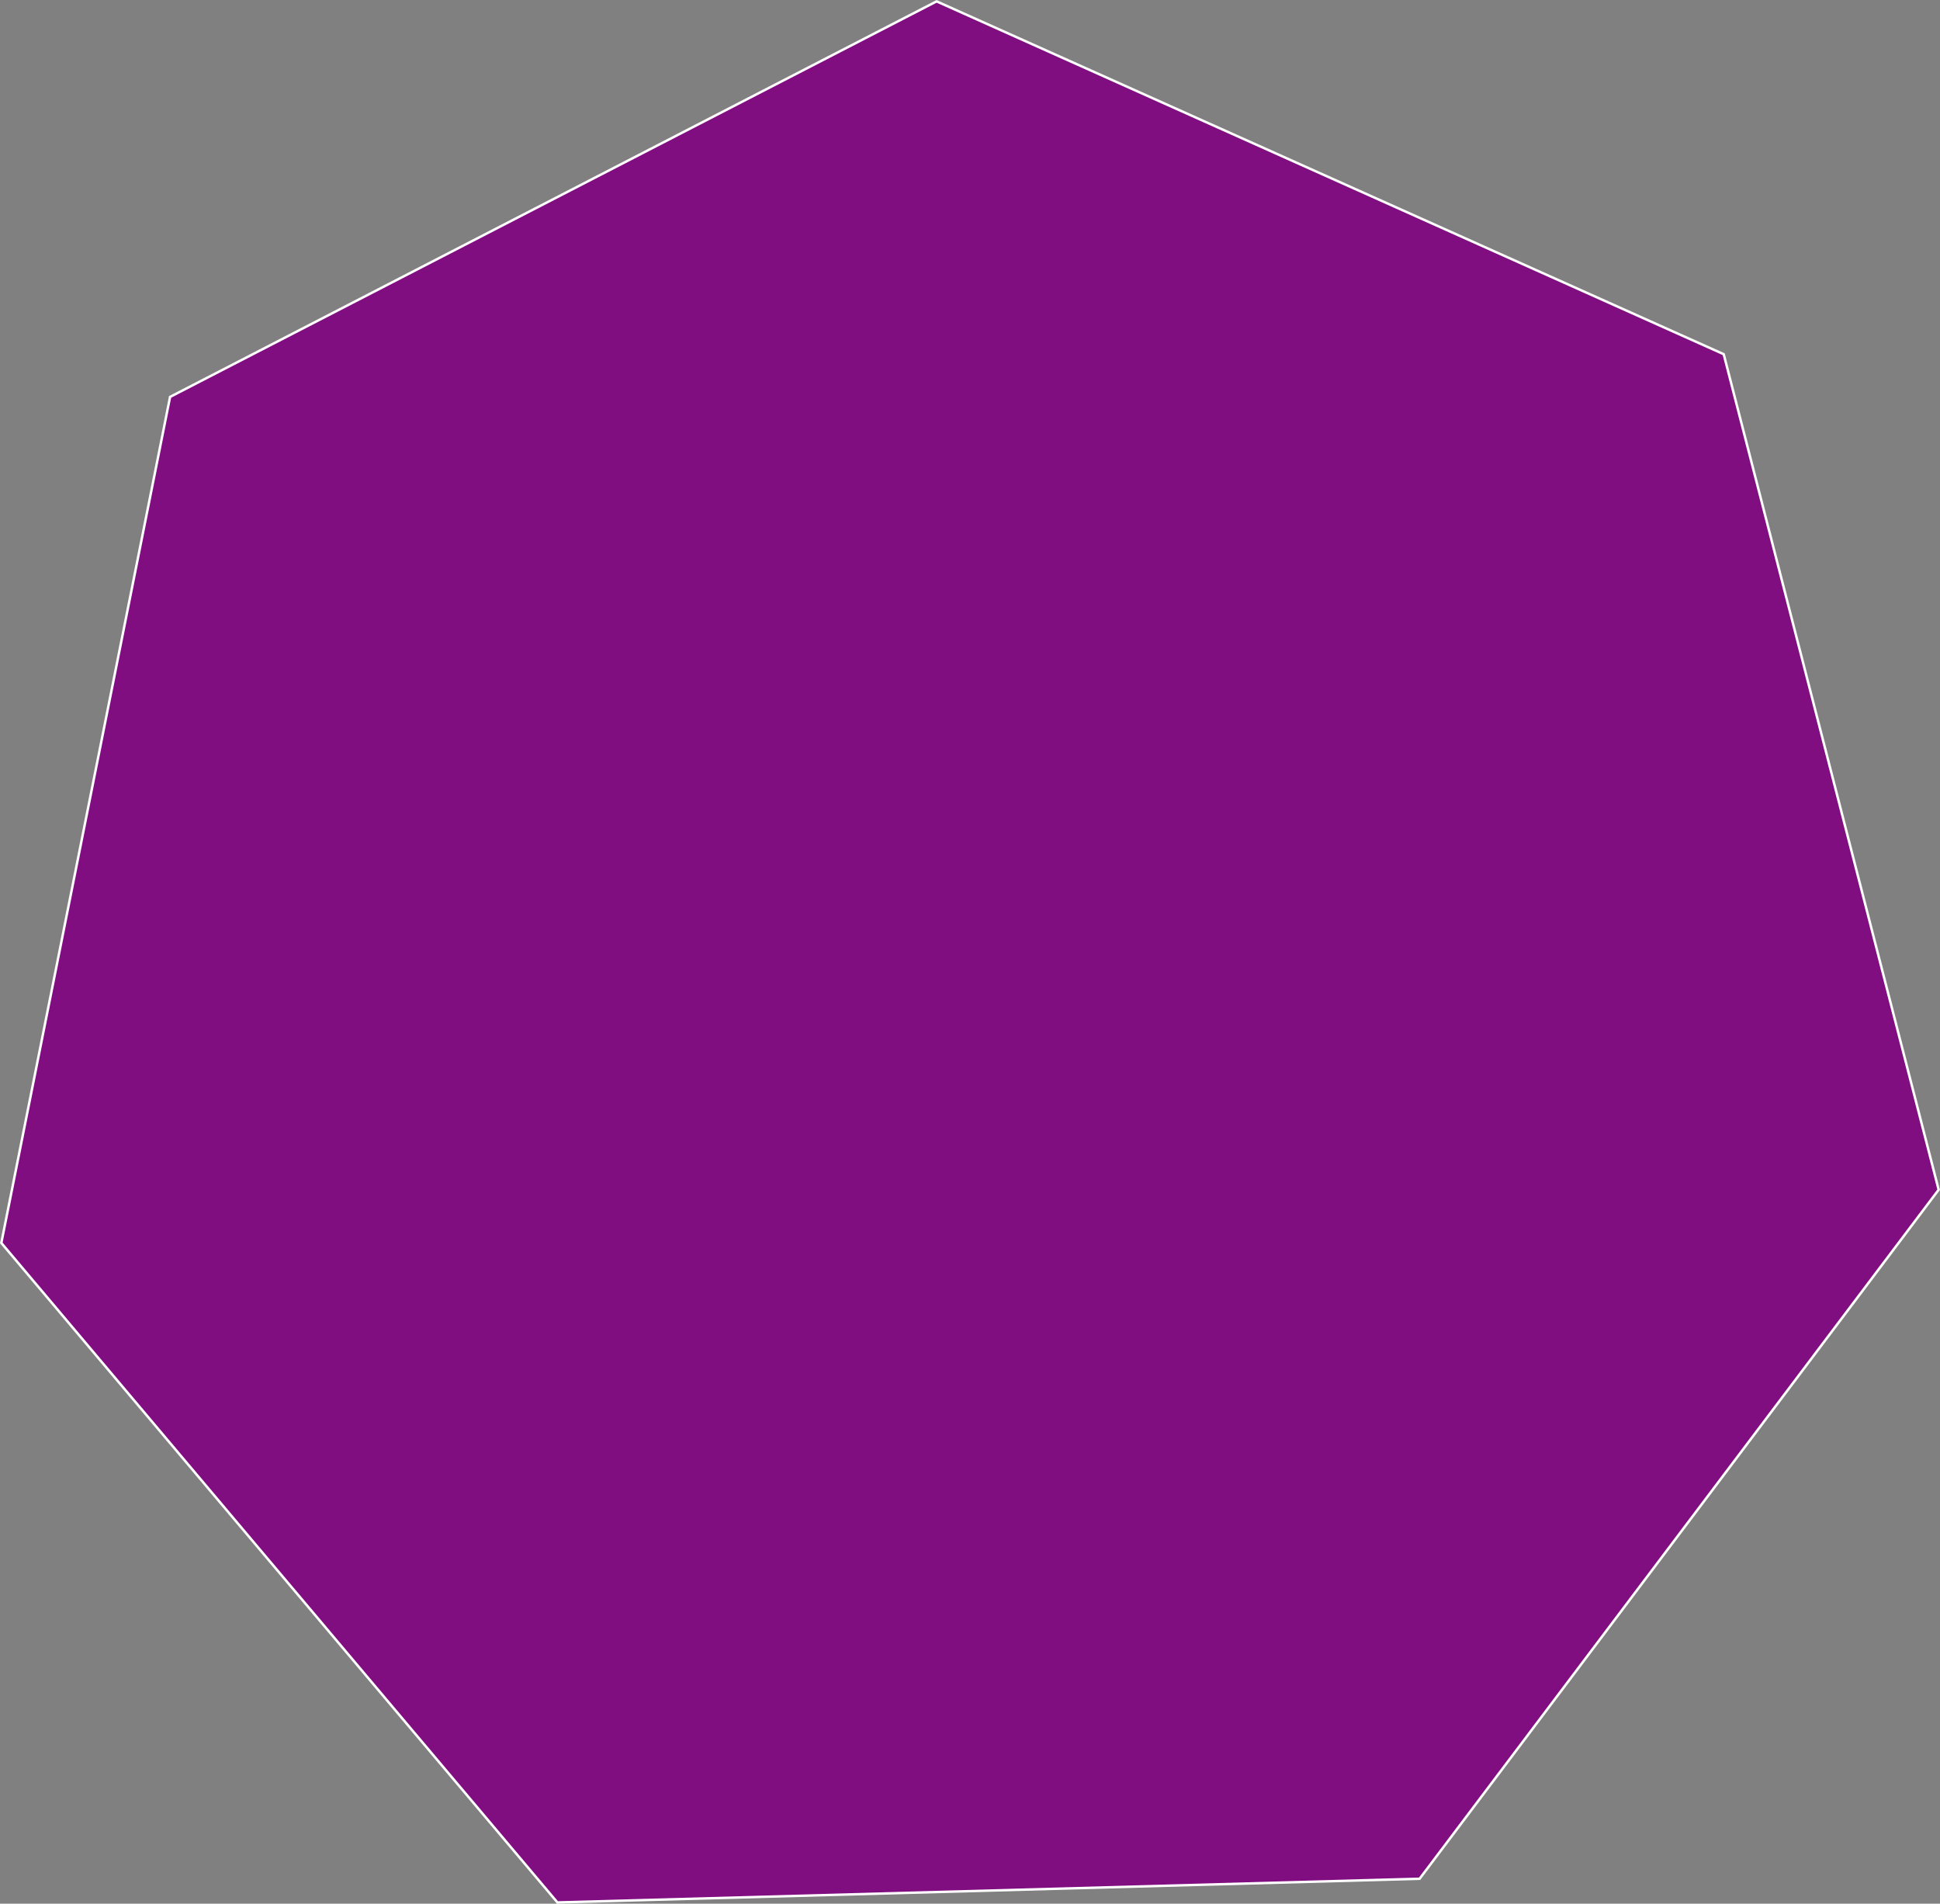 <?xml version="1.0" encoding="UTF-8" standalone="no"?>
<!-- Created with Inkscape (http://www.inkscape.org/) -->

<svg
   xmlns:dc="http://purl.org/dc/elements/1.1/"
   xmlns:cc="http://creativecommons.org/ns#"
   xmlns:rdf="http://www.w3.org/1999/02/22-rdf-syntax-ns#"
   xmlns:svg="http://www.w3.org/2000/svg"
   xmlns="http://www.w3.org/2000/svg"
   xmlns:sodipodi="http://sodipodi.sourceforge.net/DTD/sodipodi-0.dtd"
   xmlns:inkscape="http://www.inkscape.org/namespaces/inkscape"
   width="223.134mm"
   height="218.903mm"
   viewBox="0 0 790.631 775.642"
   id="svg2"
   version="1.1"
   inkscape:version="0.91 r13725"
   sodipodi:docname="heptagon4.svg">
  <rect x="0" y="0" width="790.631" height="775.642" fill="#808080" stroke="none"/>
  <defs
     id="defs4" />
  <sodipodi:namedview
     id="base"
     pagecolor="#ffffff"
     bordercolor="#666666"
     borderopacity="1.0"
     inkscape:pageopacity="0.0"
     inkscape:pageshadow="2"
     inkscape:zoom="0.35"
     inkscape:cx="1142.5074"
     inkscape:cy="320.91255"
     inkscape:document-units="px"
     inkscape:current-layer="layer1"
     showgrid="false"
     inkscape:window-width="1366"
     inkscape:window-height="704"
     inkscape:window-x="0"
     inkscape:window-y="27"
     inkscape:window-maximized="1"
     fit-margin-top="0"
     fit-margin-left="0"
     fit-margin-right="0"
     fit-margin-bottom="0" />
  <g
     inkscape:label="Layer 1"
     inkscape:groupmode="layer"
     id="layer1"
     transform="translate(855.694,-486.88)">
    <path
       sodipodi:type="star"
       style="fill:#800080;fill-opacity:0.893;fill-rule:evenodd;stroke:#ffffff;stroke-opacity:1"
       id="path4294"
       sodipodi:sides="7"
       sodipodi:cx="-462.85715"
       sodipodi:cy="892.36218"
       sodipodi:r1="405.07999"
       sodipodi:r2="364.96445"
       sodipodi:arg1="1.0945311"
       sodipodi:arg2="1.54333"
       inkscape:flatsided="true"
       inkscape:rounded="0"
       inkscape:randomized="0"
       d="m -277.143,1252.362 -351.383,9.654 -226.631,-268.703 68.778,-344.721 312.396,-161.157 320.773,143.762 87.602,340.425 z"
       inkscape:transform-center-x="-2.4754661"
       inkscape:transform-center-y="-17.636799" />
  </g>
</svg>
